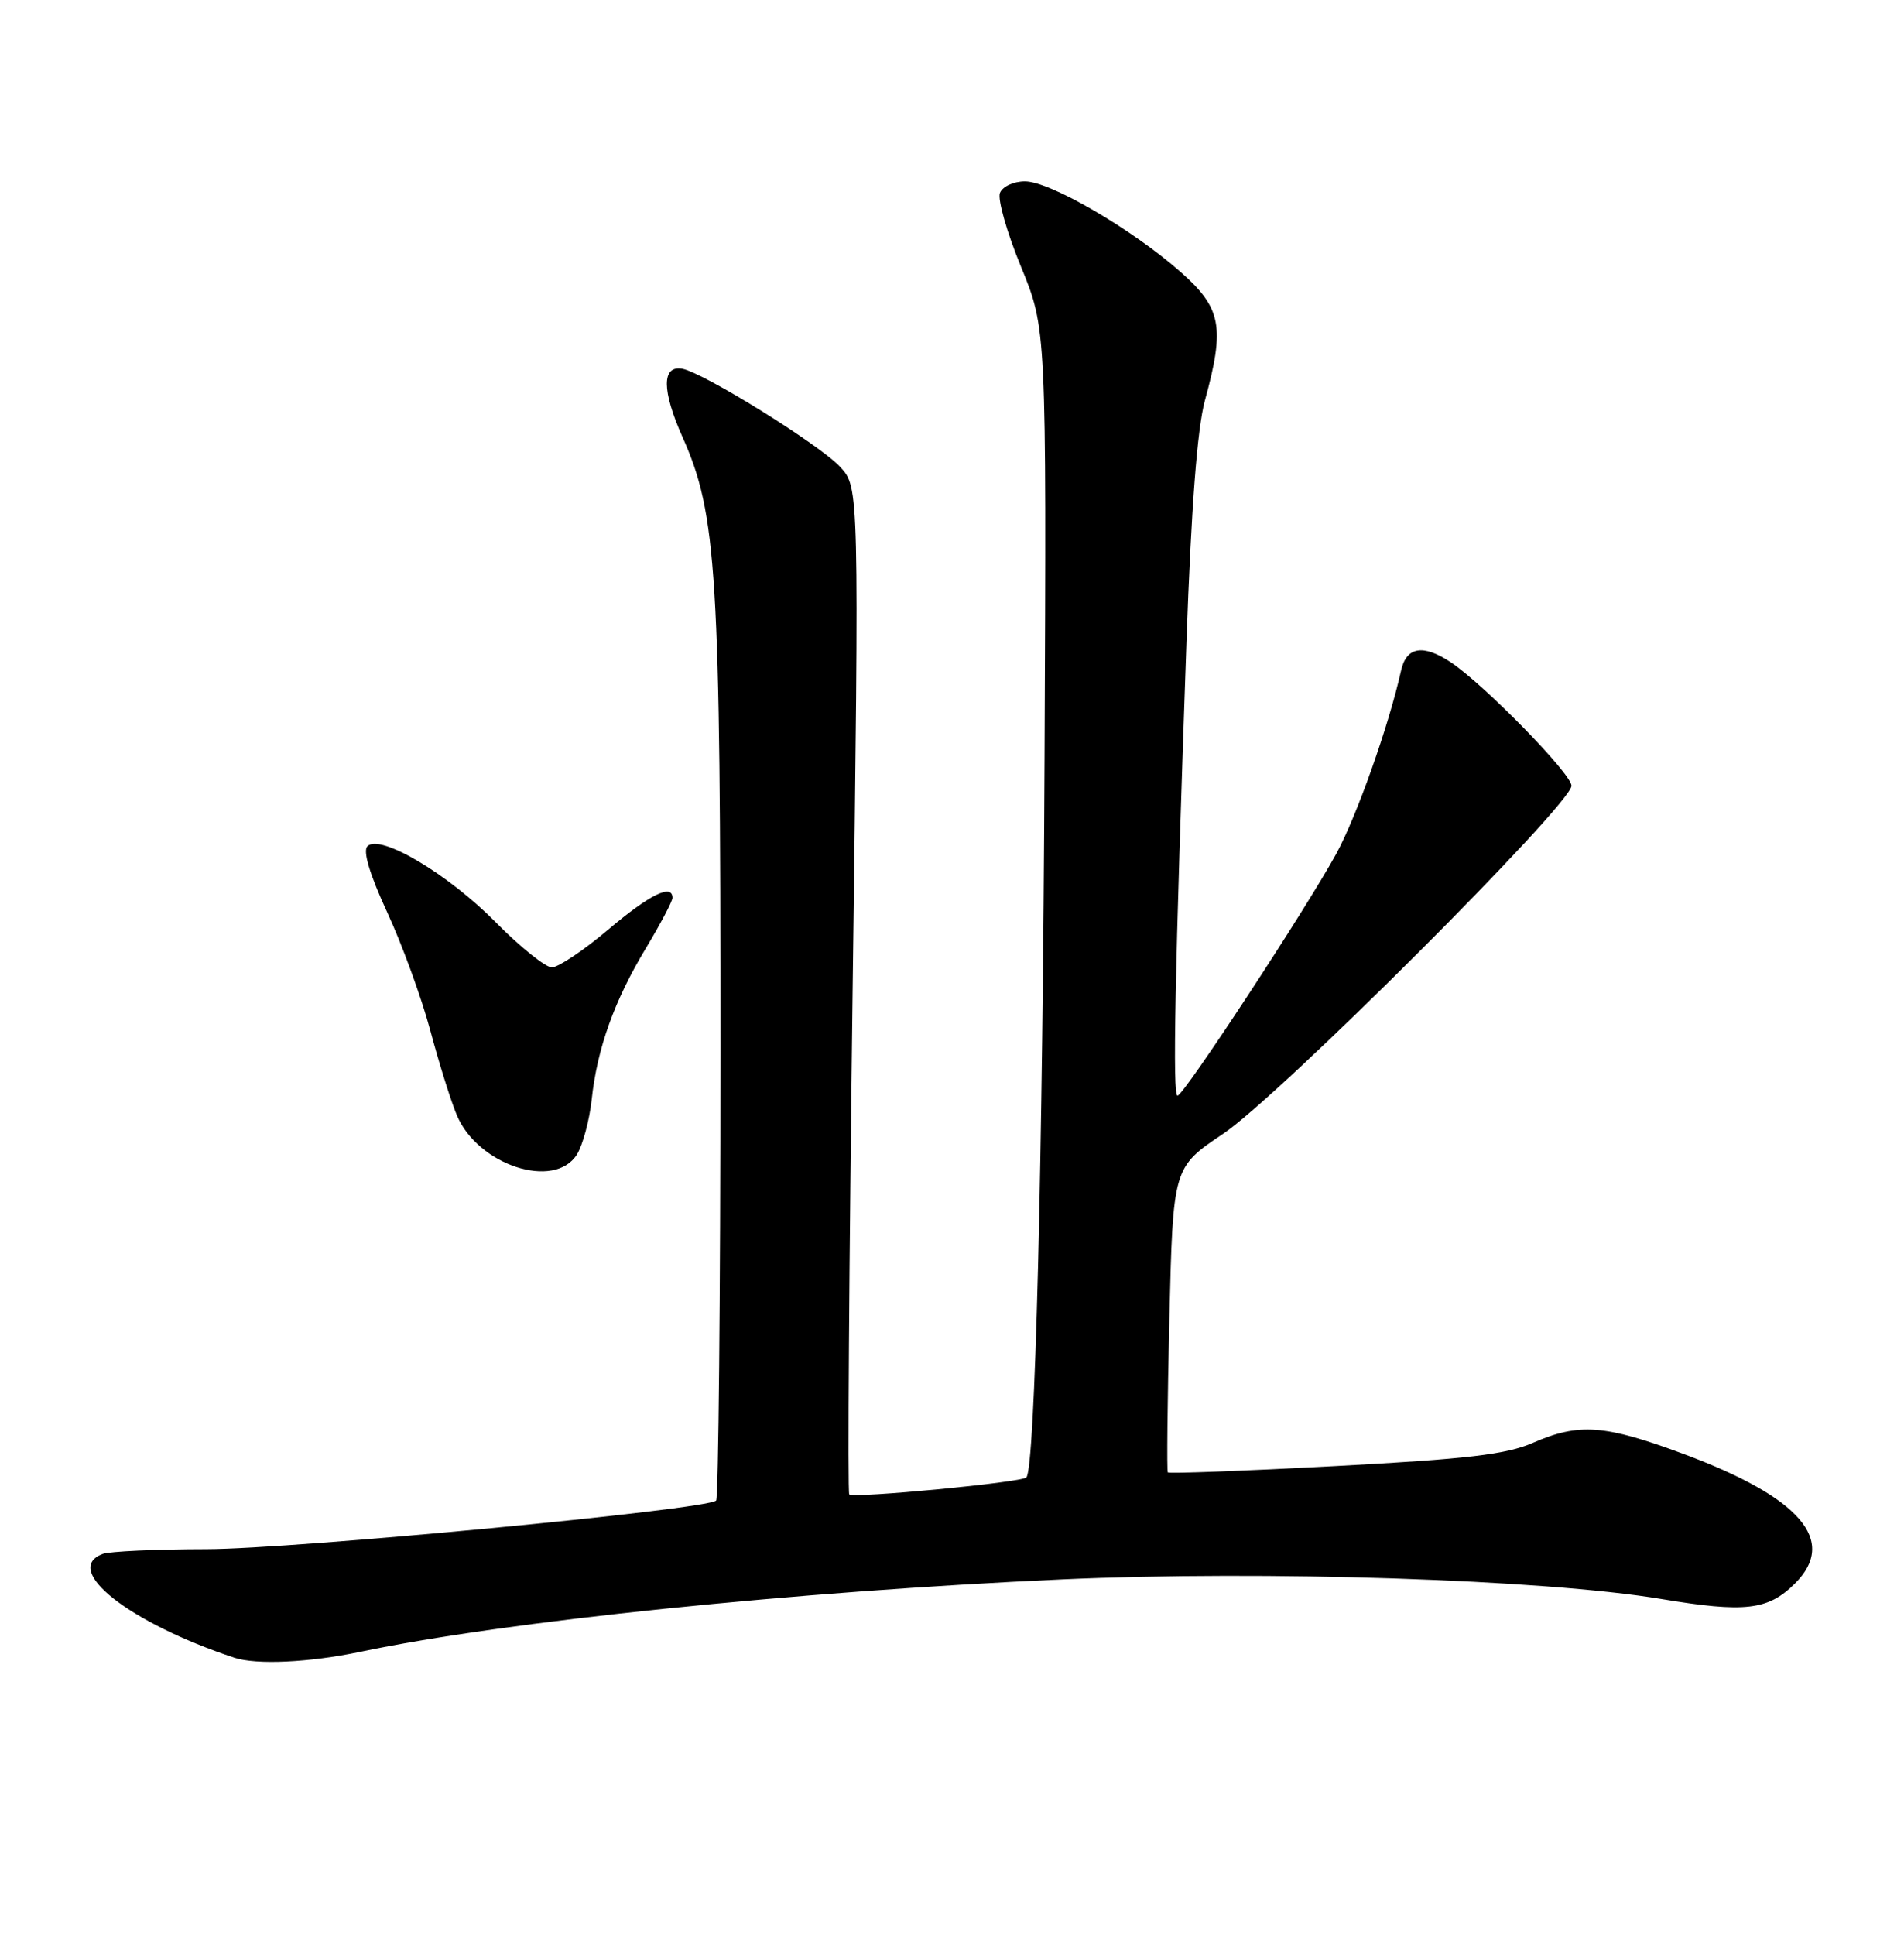 <?xml version="1.0" encoding="UTF-8" standalone="no"?>
<!DOCTYPE svg PUBLIC "-//W3C//DTD SVG 1.1//EN" "http://www.w3.org/Graphics/SVG/1.1/DTD/svg11.dtd" >
<svg xmlns="http://www.w3.org/2000/svg" xmlns:xlink="http://www.w3.org/1999/xlink" version="1.1" viewBox="0 0 252 256">
 <g >
 <path fill="currentColor"
d=" M 47.69 218.56 C 66.87 214.53 105.23 210.57 140.57 208.98 C 167.42 207.78 204.30 208.98 219.86 211.57 C 230.97 213.42 234.02 213.07 237.59 209.50 C 243.23 203.86 238.29 198.13 222.82 192.38 C 212.38 188.50 208.98 188.25 202.88 190.91 C 199.37 192.45 194.17 193.06 176.66 193.99 C 164.64 194.63 154.70 195.00 154.56 194.82 C 154.42 194.65 154.51 185.49 154.77 174.48 C 155.25 154.47 155.25 154.47 161.87 150.03 C 169.27 145.08 207.97 106.43 207.99 103.97 C 208.00 102.40 196.44 90.58 192.03 87.64 C 188.34 85.19 186.13 85.57 185.43 88.75 C 183.82 95.99 179.55 108.05 176.84 113.00 C 172.78 120.39 156.67 144.95 155.85 144.98 C 155.17 145.00 155.49 129.08 157.03 85.00 C 157.66 67.15 158.46 56.70 159.47 53.00 C 162.14 43.25 161.67 40.76 156.25 35.98 C 149.79 30.29 138.98 24.00 135.66 24.00 C 134.13 24.00 132.68 24.68 132.34 25.54 C 132.02 26.39 133.27 30.78 135.13 35.29 C 138.50 43.50 138.50 43.50 138.25 100.00 C 138.01 154.04 136.99 194.34 135.84 195.49 C 135.17 196.16 112.95 198.28 112.40 197.73 C 112.17 197.51 112.38 167.44 112.85 130.91 C 113.71 64.50 113.71 64.50 111.20 61.78 C 108.48 58.84 93.07 49.27 90.28 48.79 C 87.57 48.33 87.59 51.69 90.34 57.85 C 94.89 68.04 95.37 75.84 95.35 139.25 C 95.35 171.56 95.09 198.24 94.78 198.55 C 93.59 199.75 38.87 204.96 27.33 204.98 C 20.64 204.99 14.45 205.27 13.58 205.61 C 8.16 207.69 17.04 214.70 31.00 219.34 C 33.91 220.31 40.95 219.98 47.69 218.56 Z  M 76.36 152.75 C 77.13 151.51 78.01 148.25 78.31 145.50 C 79.04 138.71 81.31 132.38 85.50 125.44 C 87.42 122.24 89.00 119.25 89.00 118.81 C 89.00 116.87 86.00 118.35 80.50 123.00 C 77.25 125.75 73.89 128.00 73.04 128.00 C 72.19 128.00 68.84 125.30 65.59 122.01 C 59.27 115.61 50.30 110.30 48.63 111.97 C 48.00 112.60 48.92 115.68 51.25 120.72 C 53.23 125.00 55.79 132.02 56.94 136.32 C 58.09 140.62 59.67 145.68 60.46 147.55 C 63.22 154.17 73.40 157.50 76.36 152.75 Z "/>
</g>
</svg>